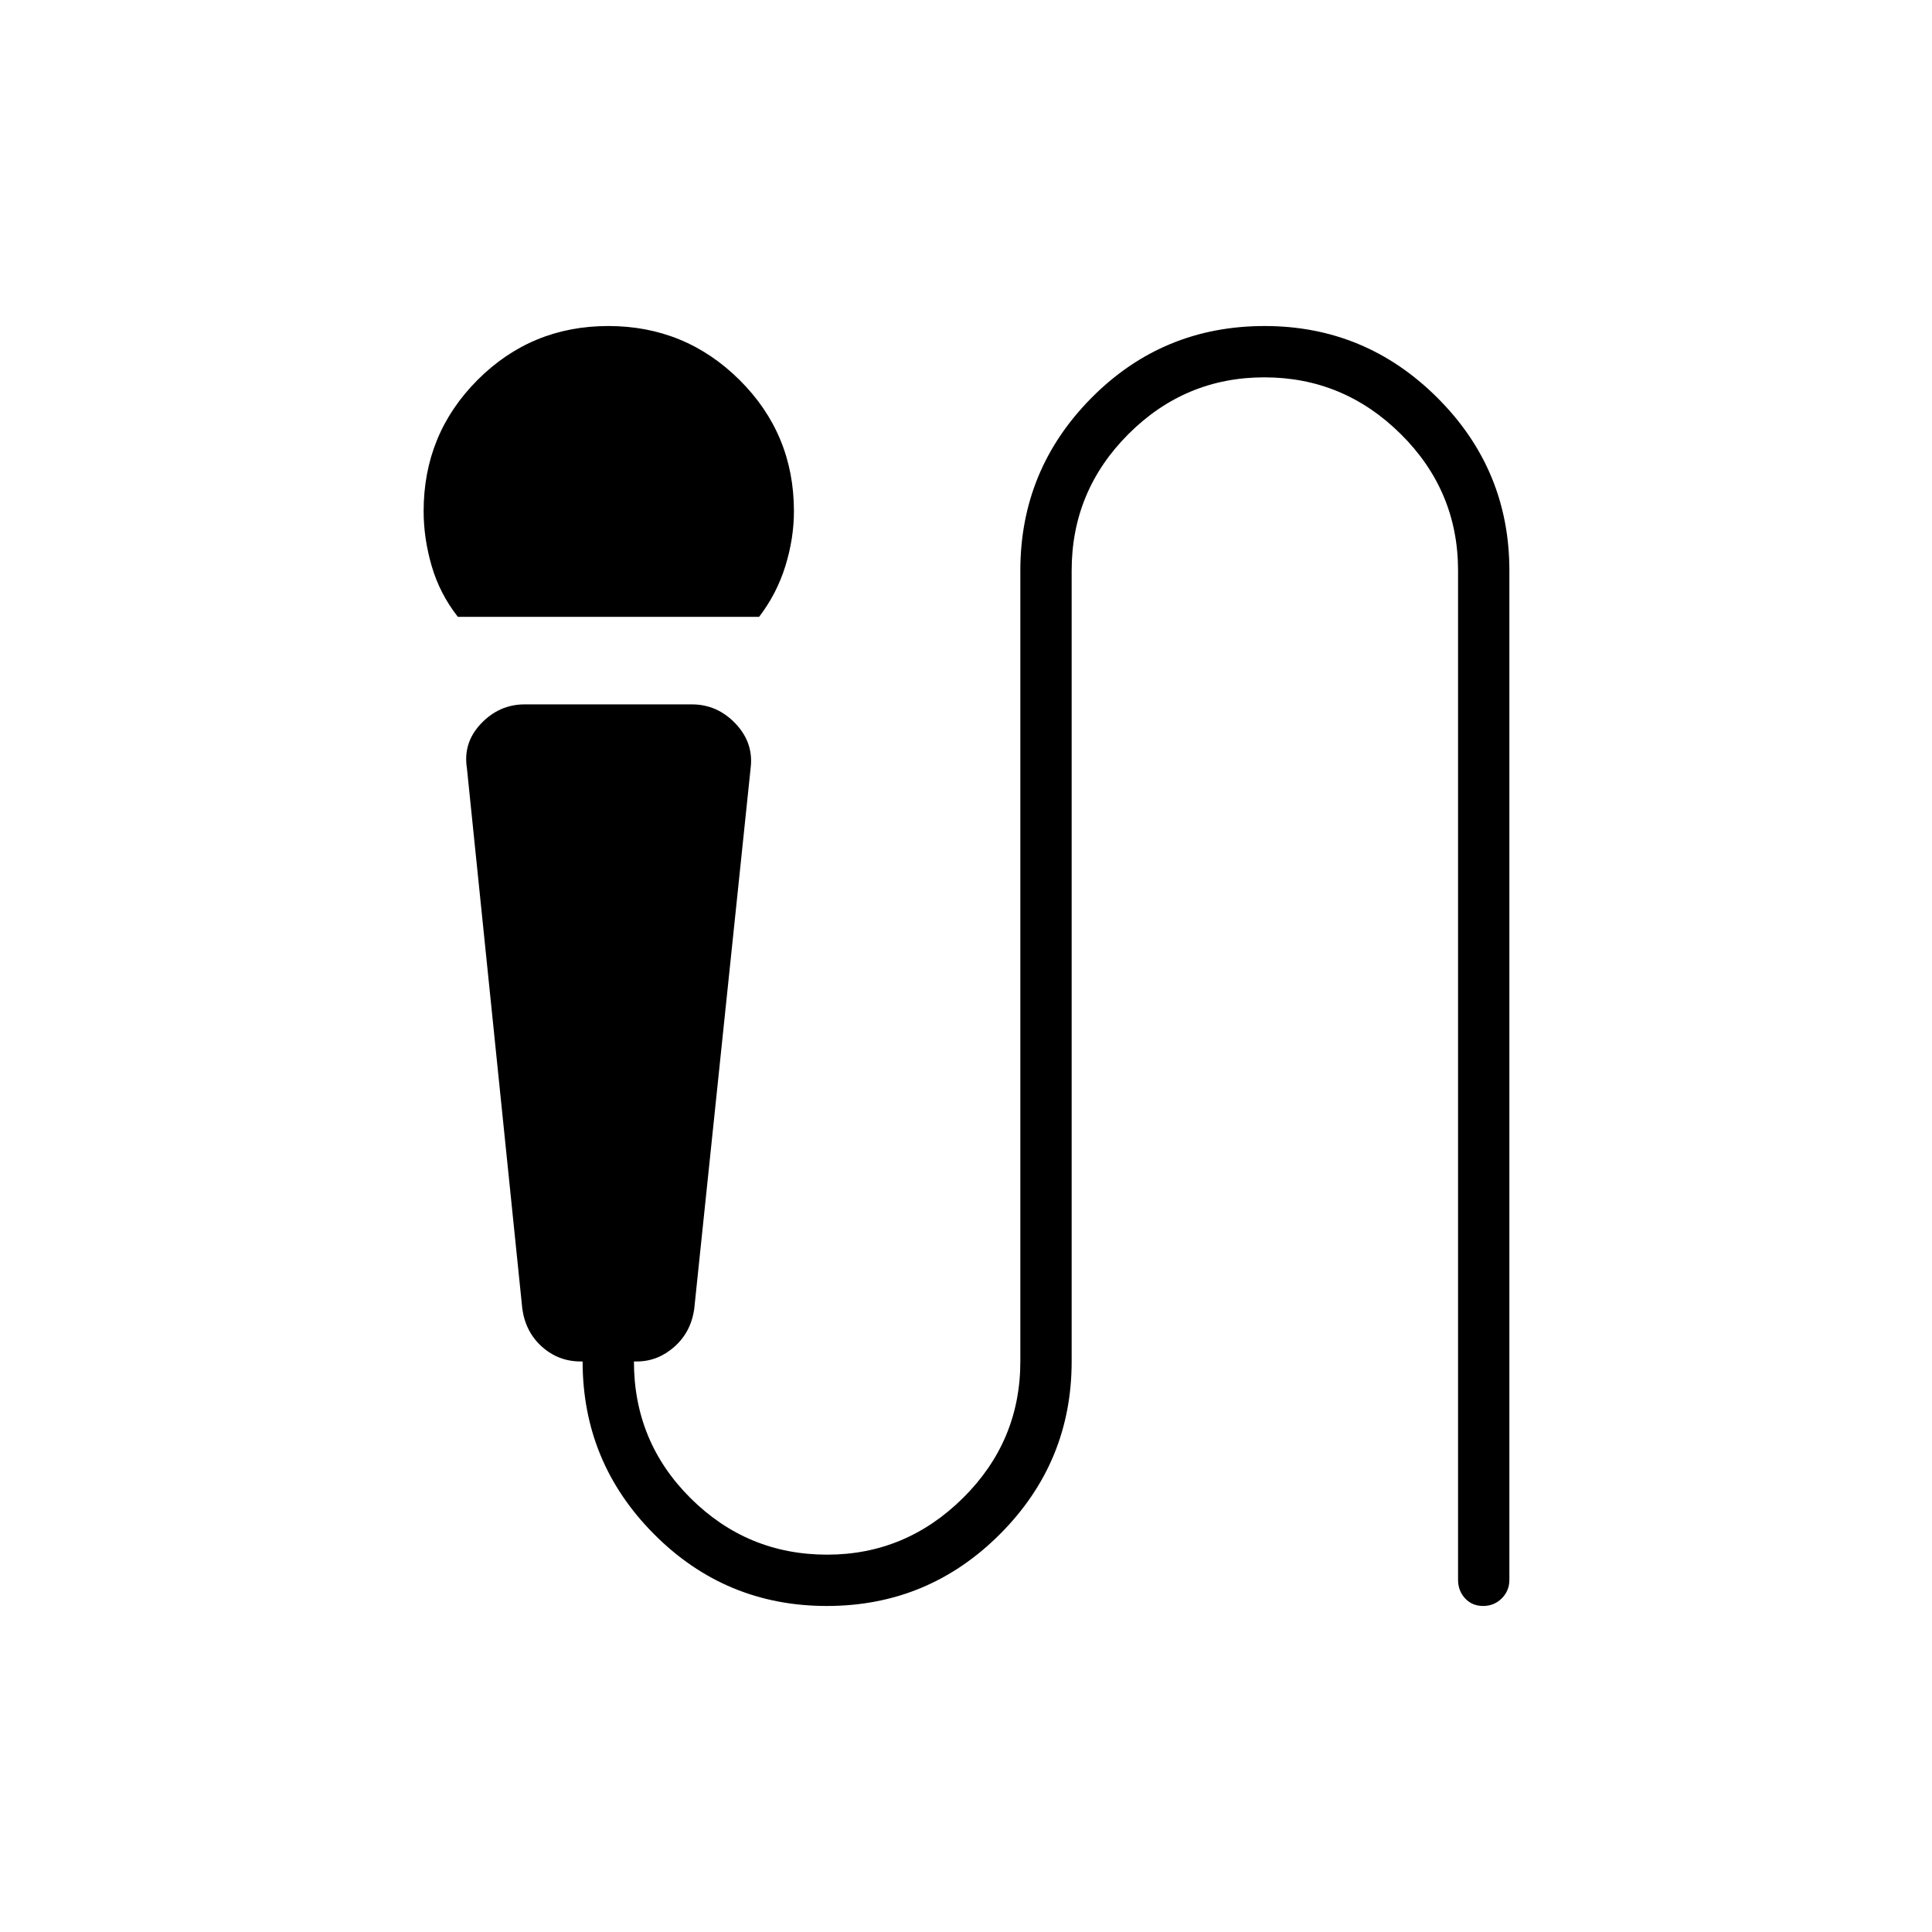 <svg xmlns="http://www.w3.org/2000/svg" height="24" viewBox="0 -960 960 960" width="24"><path d="M227.5-653.5q-9-11.5-13-25.25t-4-27.25q0-38.33 26.76-65.17 26.77-26.83 65-26.83 38.24 0 65.24 26.83 27 26.84 27 65.17 0 13.5-4.25 27.25T377.2-653.5H227.5ZM410.86-162q-50.36 0-85.86-35.68-35.5-35.67-35.5-85.82h-1q-11 0-19.19-7.31-8.18-7.32-9.78-18.9L232-578.34q-2-12.64 7.06-22.15 9.07-9.51 21.68-9.51h83.02q12.62 0 21.68 9.51T373-578.5l-28.03 268.79q-1.6 11.58-9.86 18.9-8.26 7.31-18.61 7.31H315q0 40 28.2 68t67.8 28q39.1 0 67.55-28.2Q507-243.9 507-283.5v-393q0-50.15 35.38-85.83Q577.76-798 628.39-798q50.11 0 85.86 35.67Q750-726.65 750-676.5V-175q0 5.45-3.79 9.23-3.78 3.77-9.25 3.77-5.46 0-8.96-3.77-3.5-3.78-3.5-9.23v-501.5q0-39.6-28.45-67.8-28.45-28.2-67.8-28.2-39.35 0-67.55 28.2-28.2 28.2-28.2 67.8v393q0 50.15-35.64 85.82-35.65 35.68-86 35.68Z"/></svg>